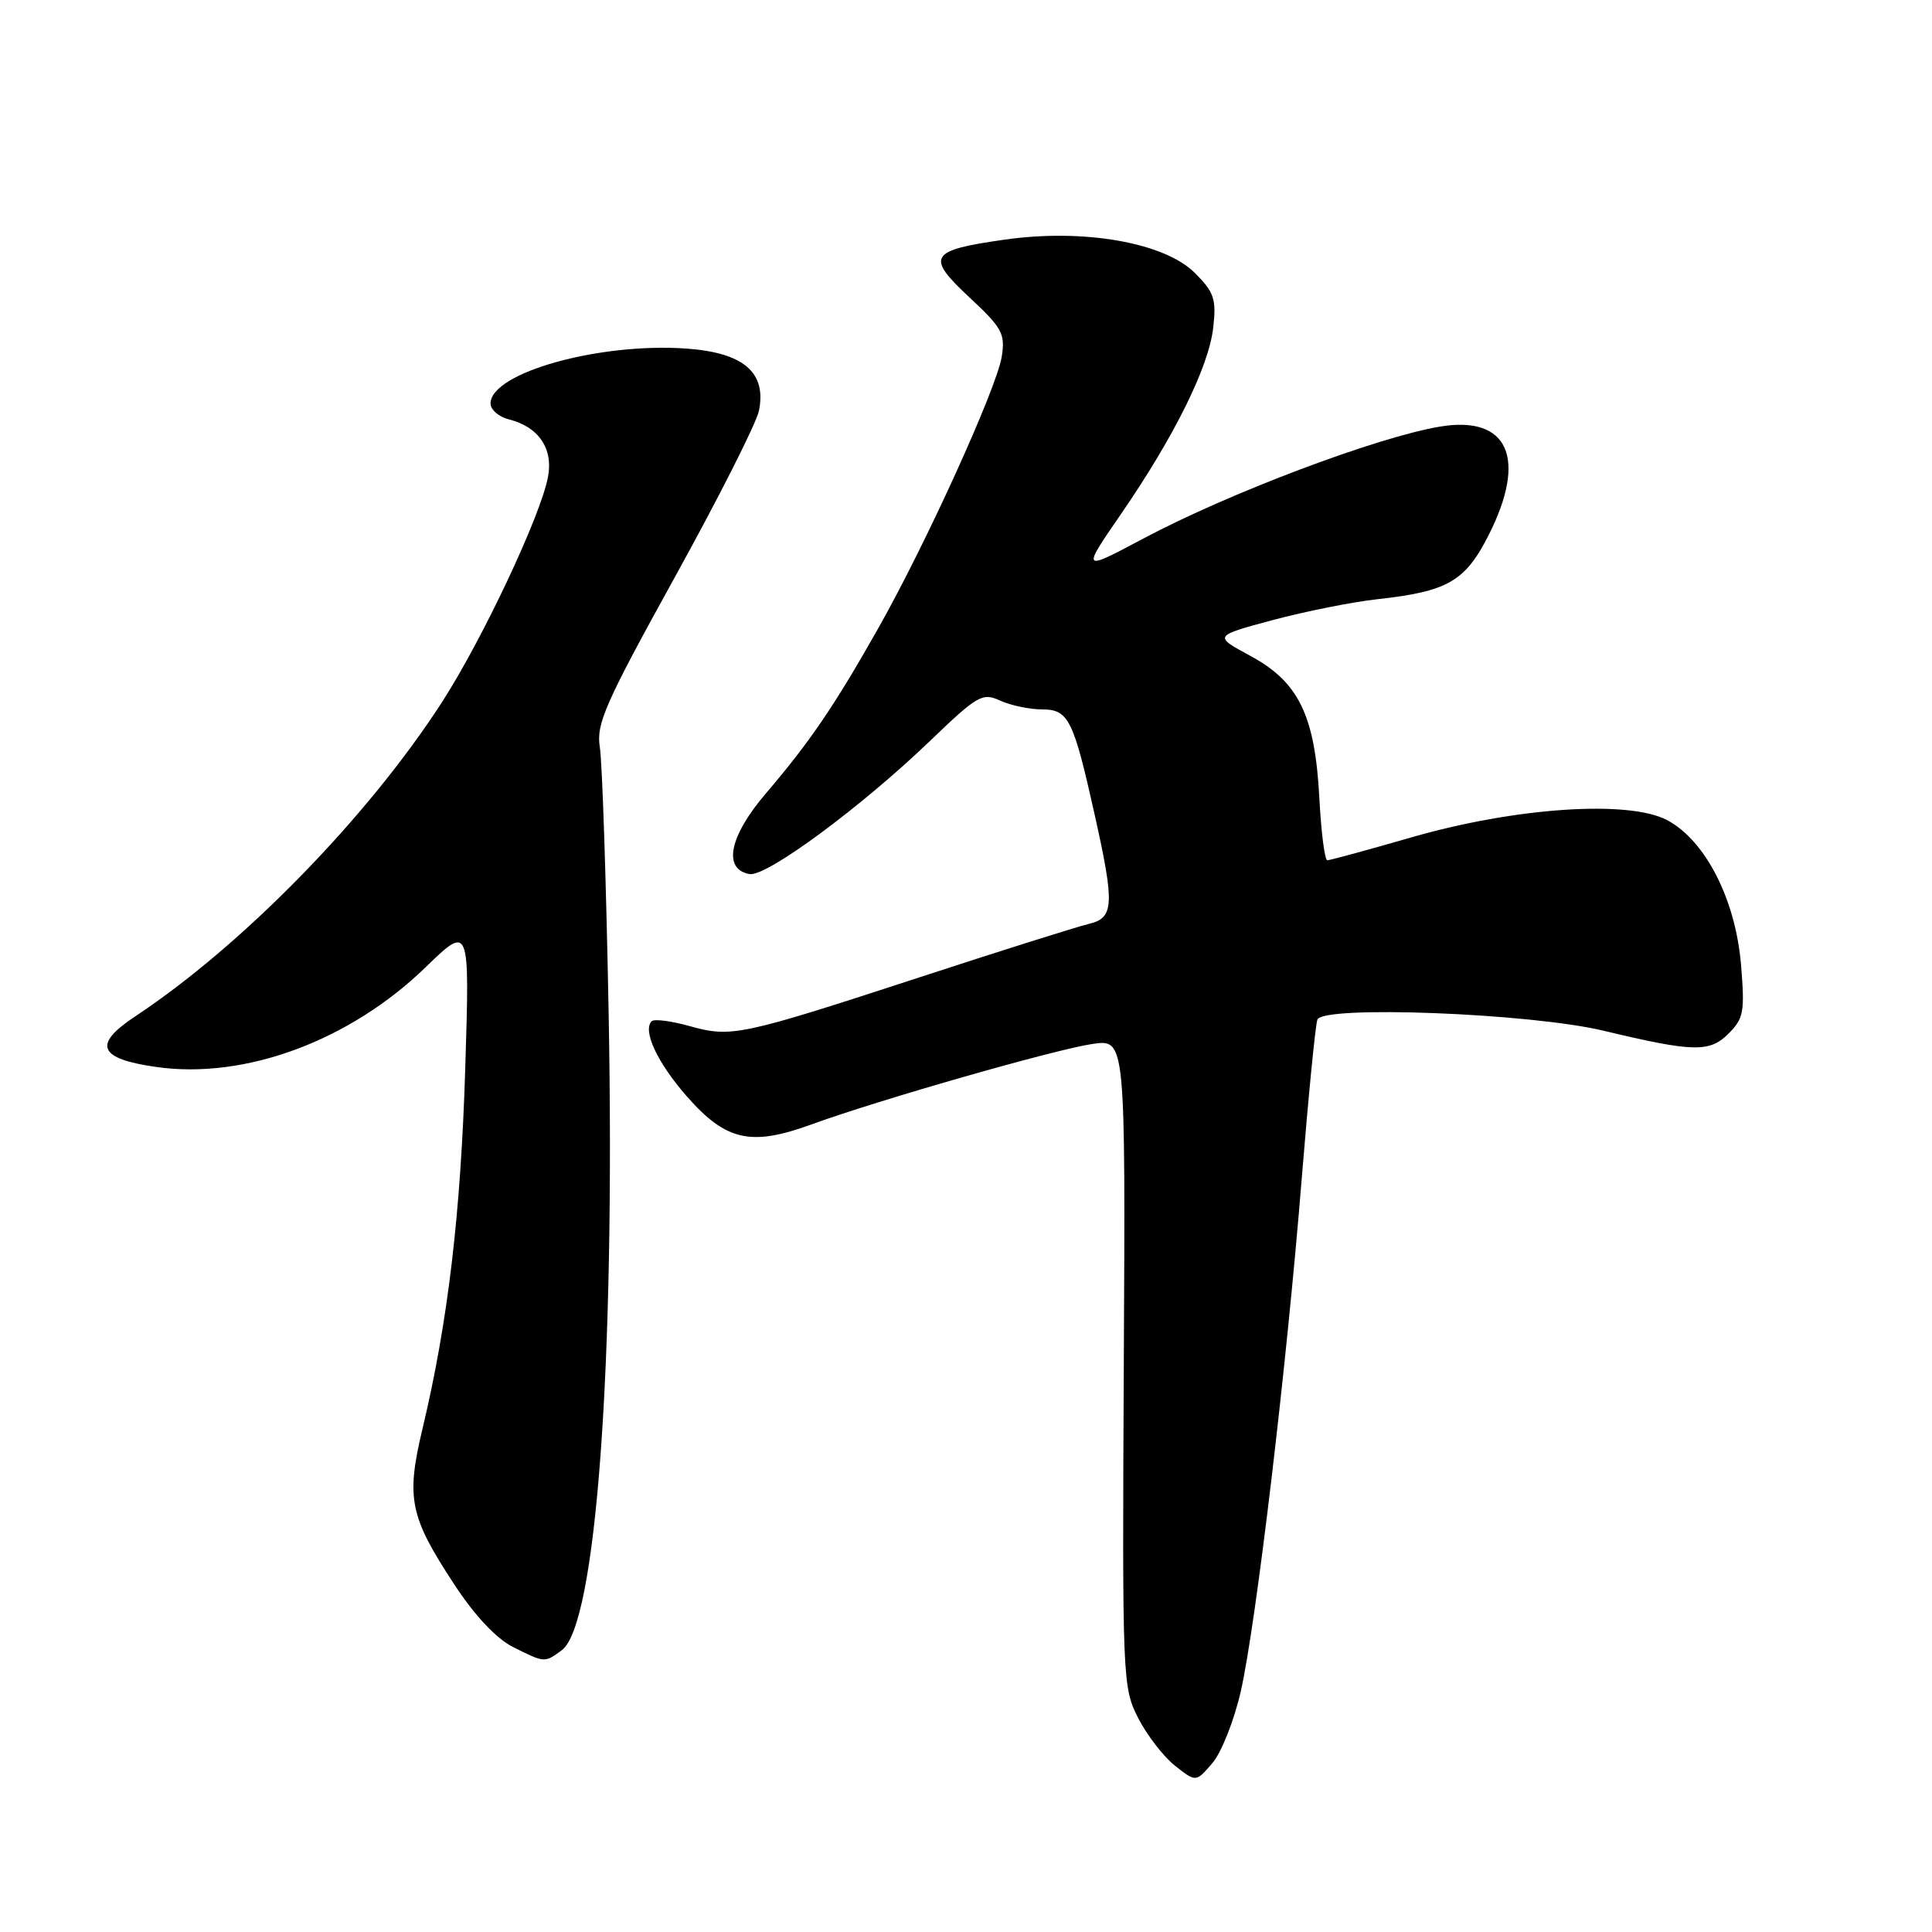 <?xml version="1.0" encoding="UTF-8" standalone="no"?>
<!DOCTYPE svg PUBLIC "-//W3C//DTD SVG 1.1//EN" "http://www.w3.org/Graphics/SVG/1.1/DTD/svg11.dtd" >
<svg xmlns="http://www.w3.org/2000/svg" xmlns:xlink="http://www.w3.org/1999/xlink" version="1.1" viewBox="0 0 256 256">
 <g >
 <path fill="currentColor"
d=" M 164.41 224.12 C 166.43 215.20 170.48 181.15 172.50 156.00 C 173.37 145.28 174.29 135.87 174.56 135.11 C 175.23 133.18 202.77 134.25 212.50 136.58 C 224.40 139.43 226.53 139.47 229.04 136.96 C 231.05 134.95 231.21 134.06 230.69 127.79 C 229.96 119.16 225.98 111.38 220.92 108.68 C 215.83 105.97 200.80 106.98 187.00 110.96 C 181.22 112.63 176.22 113.99 175.88 113.99 C 175.53 114.00 175.06 110.28 174.82 105.73 C 174.24 94.79 172.09 90.36 165.65 86.89 C 160.80 84.27 160.80 84.27 168.65 82.16 C 172.97 81.01 179.20 79.76 182.50 79.40 C 191.85 78.37 194.14 77.04 197.26 70.89 C 202.41 60.70 199.84 55.01 190.78 56.53 C 182.42 57.94 162.81 65.34 151.48 71.37 C 143.30 75.72 143.30 75.72 148.54 68.11 C 155.60 57.85 160.18 48.61 160.76 43.40 C 161.19 39.64 160.88 38.72 158.33 36.17 C 154.29 32.14 143.62 30.26 133.15 31.75 C 123.11 33.17 122.62 33.97 128.47 39.42 C 132.81 43.46 133.22 44.23 132.73 47.29 C 132.04 51.50 122.68 72.09 116.40 83.20 C 110.57 93.52 107.35 98.26 101.50 105.11 C 96.63 110.81 95.74 115.15 99.30 115.82 C 101.51 116.24 114.04 107.00 123.25 98.16 C 129.55 92.11 130.17 91.75 132.54 92.84 C 133.95 93.48 136.43 94.00 138.07 94.00 C 141.59 94.00 142.23 95.30 145.06 108.00 C 147.72 119.92 147.62 121.64 144.25 122.43 C 142.74 122.79 132.72 125.94 122.00 129.45 C 98.09 137.26 96.91 137.51 91.37 135.96 C 88.94 135.28 86.68 134.99 86.35 135.32 C 85.11 136.56 87.12 140.85 91.03 145.30 C 96.22 151.19 99.50 151.92 107.56 148.98 C 116.53 145.71 139.93 139.02 144.81 138.32 C 149.13 137.71 149.13 137.71 148.91 180.61 C 148.70 222.60 148.74 223.59 150.82 227.66 C 151.99 229.94 154.19 232.79 155.71 233.98 C 158.47 236.16 158.47 236.16 160.64 233.63 C 161.84 232.24 163.53 227.96 164.41 224.12 Z  M 74.43 218.67 C 78.99 215.34 81.52 181.04 80.65 134.33 C 80.32 116.82 79.80 100.92 79.48 99.00 C 78.98 95.92 80.18 93.20 89.44 76.44 C 95.23 65.96 100.24 56.05 100.57 54.41 C 101.58 49.35 98.54 46.74 90.99 46.19 C 79.42 45.36 65.00 49.39 65.00 53.47 C 65.00 54.29 66.09 55.24 67.43 55.57 C 71.38 56.56 73.33 59.44 72.61 63.21 C 71.65 68.33 63.93 84.71 58.59 93.00 C 48.76 108.25 32.17 125.24 17.88 134.70 C 12.25 138.43 13.04 140.29 20.71 141.38 C 32.44 143.06 46.33 137.92 56.37 128.19 C 62.24 122.50 62.24 122.50 61.65 141.50 C 61.06 160.74 59.36 175.17 56.00 189.24 C 53.78 198.56 54.26 200.91 60.23 210.00 C 62.94 214.12 65.78 217.14 68.00 218.25 C 72.20 220.35 72.15 220.34 74.43 218.67 Z "/>
</g>
</svg>